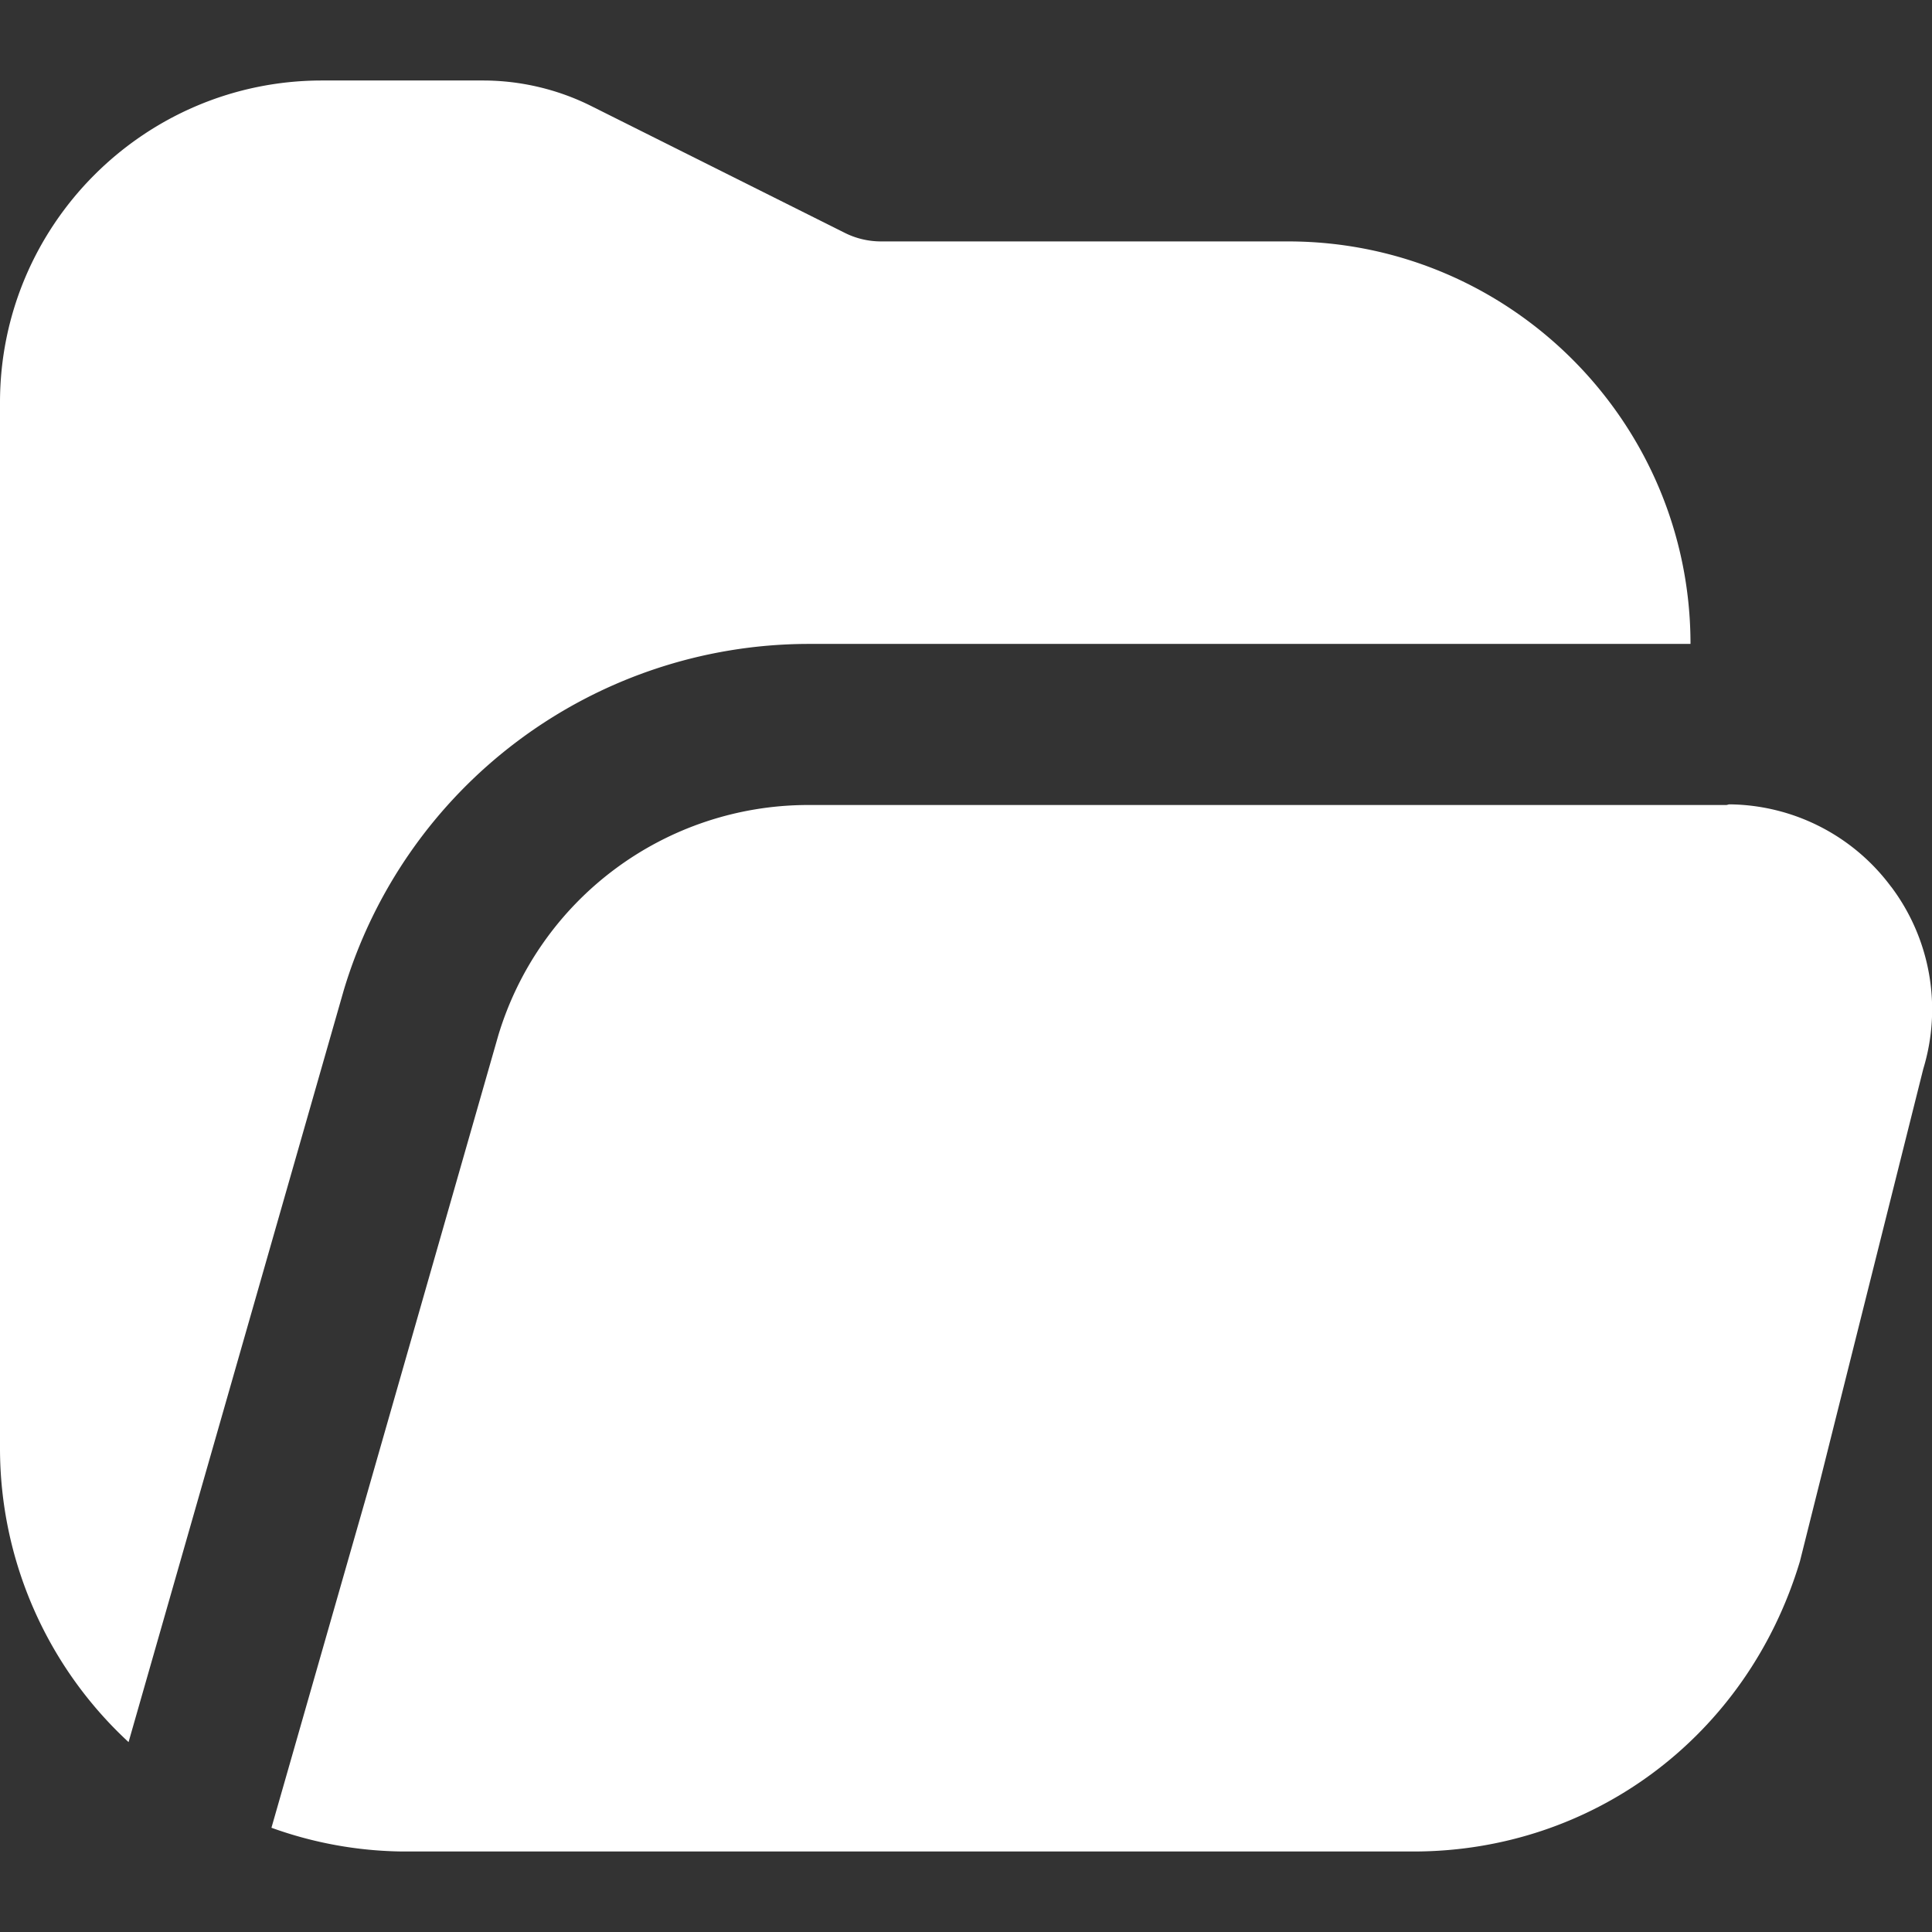 <svg xmlns="http://www.w3.org/2000/svg" version="1.1" xmlns:xlink="http://www.w3.org/1999/xlink" xmlns:svgjs="http://svgjs.com/svgjs" width="512" height="512" x="0" y="0" viewBox="0 0 24 24" style="enable-background:new 0 0 512 512" xml:space="preserve" class=""><rect x="0" y="0" width="24" height="24" fill="#333333" stroke="none"/><g><path d="M0 18V5c0-2.206 1.794-4 4-4h2c.464 0 .928.109 1.342.316l3.155 1.578c.138.069.293.105.447.105H16c2.757 0 5 2.243 5 5H10.024a6.035 6.035 0 0 0-5.754 4.303l-2.673 9.339A4.972 4.972 0 0 1 0 17.999Zm23.493-6.983a2.53 2.53 0 0 0-2.008-1.025c-.015 0-.027.008-.042.008H10.024a4.022 4.022 0 0 0-3.834 2.862l-2.818 9.843A4.944 4.944 0 0 0 5 23h12.558c2.226 0 4.15-1.432 4.802-3.607l1.532-6.116a2.535 2.535 0 0 0-.398-2.26Z" fill="#ffffff" data-original="#000000"></path></g></svg>